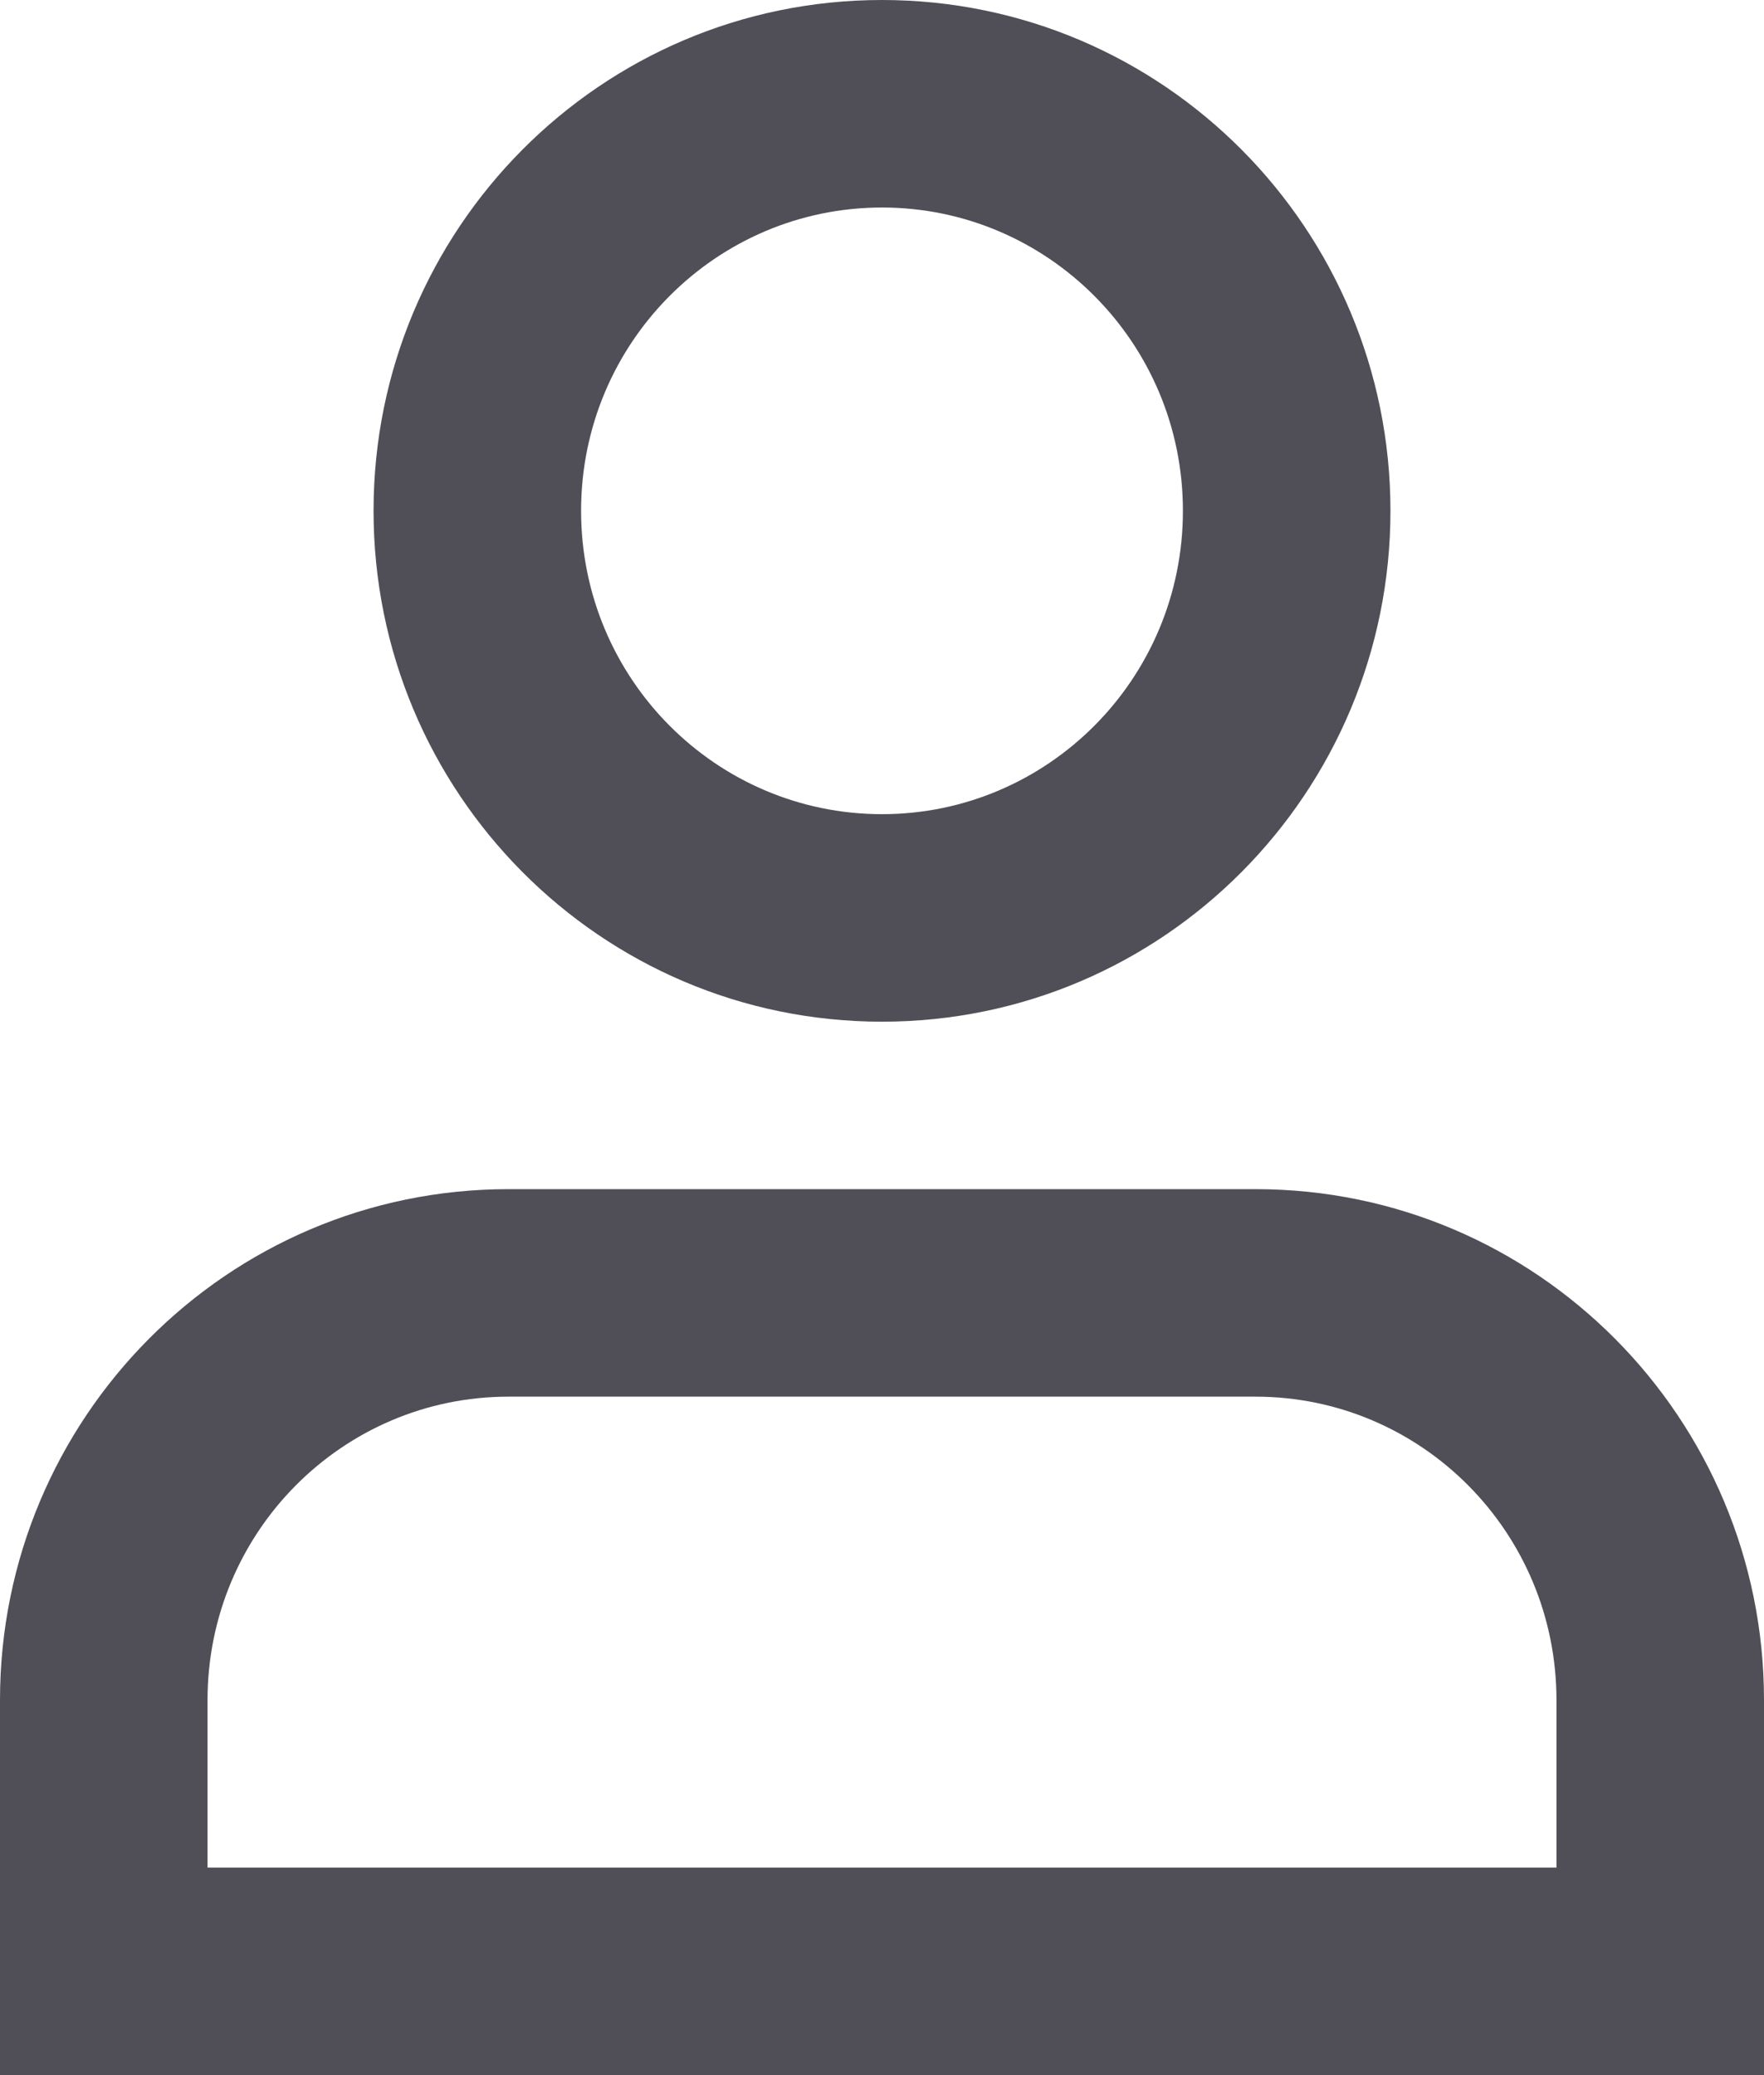 <svg width="17" height="20" viewBox="0 0 17 20" fill="none" xmlns="http://www.w3.org/2000/svg">
<path fill-rule="evenodd" clip-rule="evenodd" d="M8.5 2C6.904 2 5.6 3.303 5.6 4.923C5.6 6.544 6.904 7.847 8.5 7.847C10.096 7.847 11.4 6.544 11.4 4.923C11.4 3.303 10.096 2 8.5 2ZM3.6 4.923C3.6 2.21 5.788 0 8.5 0C11.212 0 13.4 2.21 13.4 4.923C13.4 7.637 11.212 9.847 8.5 9.847C5.788 9.847 3.6 7.637 3.6 4.923ZM4.9 13.461C3.304 13.461 2 14.764 2 16.386V18H15V16.386C15 14.764 13.696 13.461 12.1 13.461H4.9ZM0 16.386C0 13.672 2.188 11.461 4.9 11.461H12.1C14.812 11.461 17 13.672 17 16.386V20H0V16.386Z" fill="#504E57"/>
</svg>

